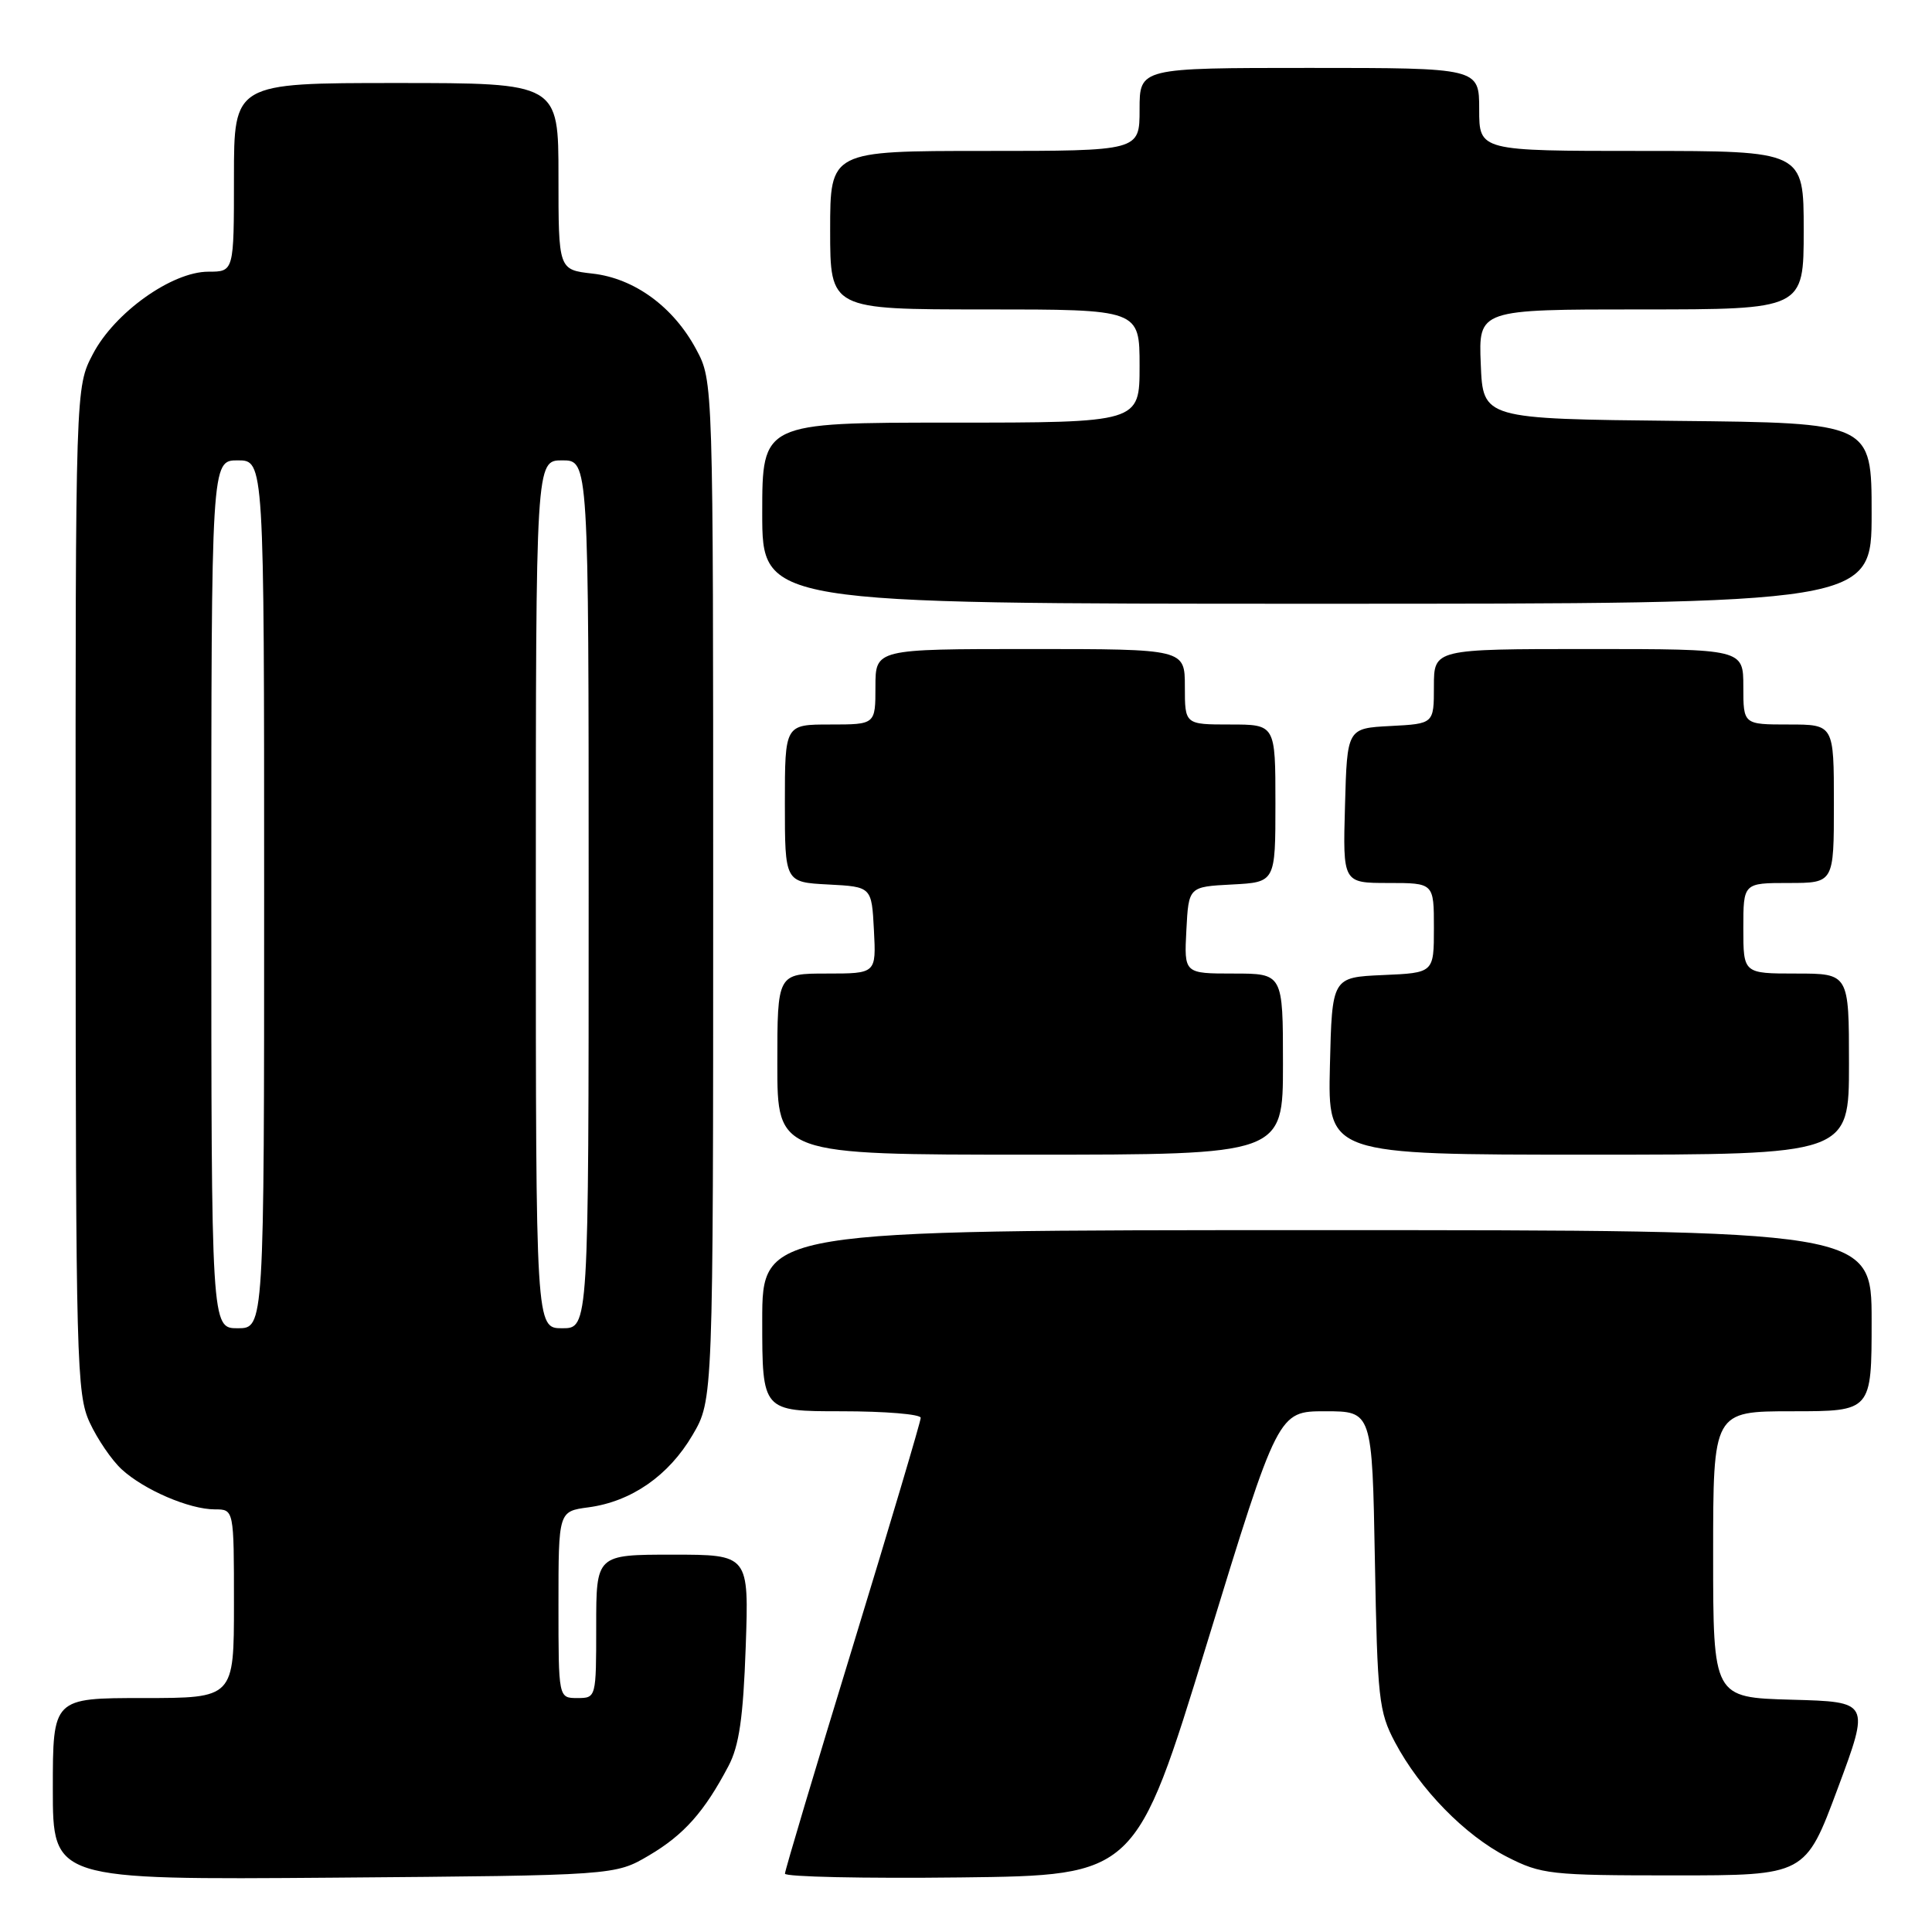 <?xml version="1.0" encoding="UTF-8" standalone="no"?>
<!DOCTYPE svg PUBLIC "-//W3C//DTD SVG 1.1//EN" "http://www.w3.org/Graphics/SVG/1.1/DTD/svg11.dtd" >
<svg xmlns="http://www.w3.org/2000/svg" xmlns:xlink="http://www.w3.org/1999/xlink" version="1.1" viewBox="0 0 256 256">
 <g >
 <path fill="currentColor"
d=" M 86.00 245.85 C 90.63 243.12 93.33 240.08 96.53 234.00 C 97.94 231.33 98.48 227.59 98.81 218.25 C 99.24 206.00 99.24 206.00 89.12 206.00 C 79.00 206.00 79.00 206.00 79.00 215.50 C 79.00 224.97 78.99 225.00 76.50 225.00 C 74.00 225.00 74.00 225.00 74.00 212.63 C 74.00 200.26 74.00 200.26 77.97 199.73 C 83.66 198.97 88.60 195.54 91.76 190.16 C 94.50 185.50 94.50 185.50 94.50 118.00 C 94.50 50.50 94.50 50.50 92.26 46.31 C 89.24 40.66 84.06 36.87 78.49 36.25 C 74.00 35.74 74.00 35.74 74.00 23.37 C 74.00 11.00 74.00 11.00 52.50 11.00 C 31.00 11.00 31.00 11.00 31.00 23.50 C 31.00 36.00 31.00 36.00 27.61 36.00 C 22.78 36.00 15.18 41.42 12.31 46.91 C 10.00 51.31 10.00 51.31 10.02 117.91 C 10.04 180.51 10.15 184.74 11.89 188.50 C 12.91 190.70 14.81 193.49 16.13 194.70 C 19.09 197.42 25.09 200.00 28.47 200.00 C 31.00 200.00 31.00 200.00 31.00 212.50 C 31.00 225.00 31.00 225.00 19.00 225.00 C 7.00 225.00 7.00 225.00 7.00 237.05 C 7.00 249.09 7.00 249.09 44.25 248.80 C 81.50 248.50 81.50 248.50 86.00 245.85 Z  M 159.93 217.75 C 169.36 187.00 169.36 187.00 175.59 187.00 C 181.82 187.00 181.82 187.00 182.18 206.75 C 182.51 225.06 182.70 226.82 184.84 230.85 C 188.14 237.08 194.11 243.19 199.68 246.04 C 204.25 248.37 205.39 248.50 221.86 248.50 C 239.22 248.50 239.22 248.50 243.50 237.00 C 247.78 225.50 247.78 225.50 237.39 225.22 C 227.00 224.93 227.00 224.93 227.00 205.97 C 227.00 187.00 227.00 187.00 237.50 187.00 C 248.00 187.00 248.00 187.00 248.00 175.00 C 248.00 163.00 248.00 163.00 174.50 163.00 C 101.00 163.00 101.00 163.00 101.00 175.00 C 101.00 187.00 101.00 187.00 111.50 187.00 C 117.28 187.00 122.00 187.39 122.00 187.87 C 122.00 188.34 117.95 201.96 113.01 218.12 C 108.06 234.28 104.01 247.85 104.01 248.27 C 104.00 248.69 114.46 248.92 127.25 248.77 C 150.50 248.50 150.50 248.50 159.93 217.75 Z  M 170.00 141.00 C 170.00 129.00 170.00 129.00 163.45 129.00 C 156.90 129.00 156.90 129.00 157.20 123.25 C 157.50 117.50 157.50 117.50 163.25 117.20 C 169.00 116.90 169.00 116.90 169.00 106.45 C 169.00 96.00 169.00 96.00 163.00 96.00 C 157.00 96.00 157.00 96.00 157.00 91.00 C 157.00 86.00 157.00 86.00 136.50 86.00 C 116.00 86.00 116.00 86.00 116.00 91.00 C 116.00 96.00 116.00 96.00 110.00 96.00 C 104.00 96.00 104.00 96.00 104.00 106.45 C 104.00 116.90 104.00 116.90 109.75 117.20 C 115.50 117.50 115.50 117.50 115.80 123.25 C 116.10 129.00 116.10 129.00 109.55 129.00 C 103.00 129.00 103.00 129.00 103.00 141.00 C 103.00 153.00 103.00 153.00 136.50 153.00 C 170.00 153.00 170.00 153.00 170.00 141.00 Z  M 245.00 141.00 C 245.00 129.00 245.00 129.00 238.00 129.00 C 231.00 129.00 231.00 129.00 231.00 123.00 C 231.00 117.00 231.00 117.00 237.00 117.00 C 243.00 117.00 243.00 117.00 243.00 106.50 C 243.00 96.00 243.00 96.00 237.00 96.00 C 231.00 96.00 231.00 96.00 231.00 91.00 C 231.00 86.00 231.00 86.00 210.50 86.00 C 190.00 86.00 190.00 86.00 190.00 90.95 C 190.00 95.90 190.00 95.90 184.25 96.20 C 178.50 96.50 178.50 96.50 178.22 106.75 C 177.93 117.00 177.93 117.00 183.97 117.00 C 190.00 117.00 190.00 117.00 190.00 122.95 C 190.00 128.91 190.00 128.91 183.25 129.20 C 176.50 129.50 176.50 129.50 176.22 141.25 C 175.94 153.00 175.94 153.00 210.47 153.00 C 245.00 153.00 245.00 153.00 245.00 141.00 Z  M 248.00 68.02 C 248.00 56.03 248.00 56.03 222.25 55.77 C 196.50 55.50 196.50 55.50 196.21 48.25 C 195.91 41.00 195.91 41.00 217.46 41.00 C 239.00 41.00 239.00 41.00 239.00 30.50 C 239.00 20.00 239.00 20.00 217.50 20.00 C 196.00 20.00 196.00 20.00 196.00 14.50 C 196.00 9.00 196.00 9.00 173.50 9.00 C 151.00 9.00 151.00 9.00 151.00 14.50 C 151.00 20.00 151.00 20.00 130.50 20.00 C 110.00 20.00 110.00 20.00 110.00 30.50 C 110.00 41.00 110.00 41.00 130.50 41.00 C 151.00 41.00 151.00 41.00 151.00 48.50 C 151.00 56.00 151.00 56.00 126.00 56.00 C 101.00 56.00 101.00 56.00 101.00 68.00 C 101.00 80.00 101.00 80.00 174.50 80.00 C 248.00 80.00 248.00 80.00 248.00 68.02 Z  M 28.00 118.50 C 28.00 61.00 28.00 61.00 31.50 61.00 C 35.00 61.00 35.00 61.00 35.00 118.50 C 35.00 176.00 35.00 176.00 31.50 176.00 C 28.00 176.00 28.00 176.00 28.00 118.50 Z  M 71.00 118.50 C 71.00 61.00 71.00 61.00 74.50 61.00 C 78.00 61.00 78.00 61.00 78.00 118.50 C 78.00 176.00 78.00 176.00 74.50 176.00 C 71.00 176.00 71.00 176.00 71.00 118.50 Z "/>
</g>
</svg>